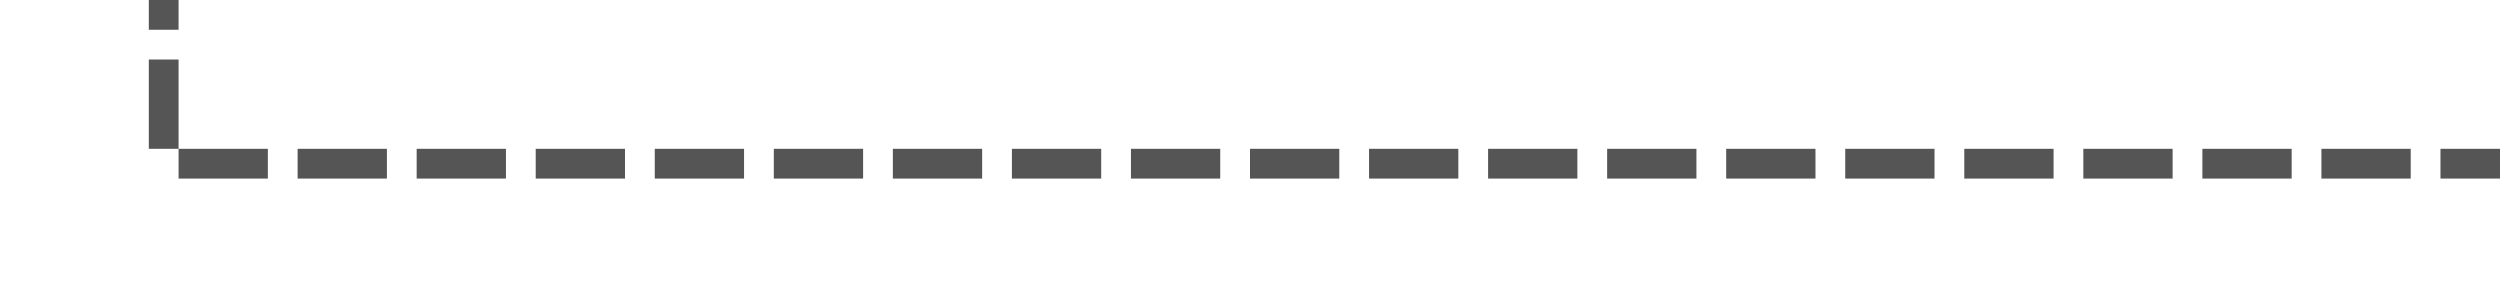 ﻿<?xml version="1.0" encoding="utf-8"?>
<svg version="1.1" xmlns:xlink="http://www.w3.org/1999/xlink" width="84px" height="10px" preserveAspectRatio="xMinYMid meet" viewBox="526 1295  84 8" xmlns="http://www.w3.org/2000/svg">
  <path d="M 611 1299.5  L 531.5 1299.5  L 531.5 875.5  L 559.5 875.5  " stroke-width="1" stroke-dasharray="3,1" stroke="#555555" fill="none" />
  <path d="M 553.8 881.5  L 560.5 875.5  L 553.8 869.5  L 556.1 875.5  L 553.8 881.5  Z " fill-rule="nonzero" fill="#555555" stroke="none" />
</svg>